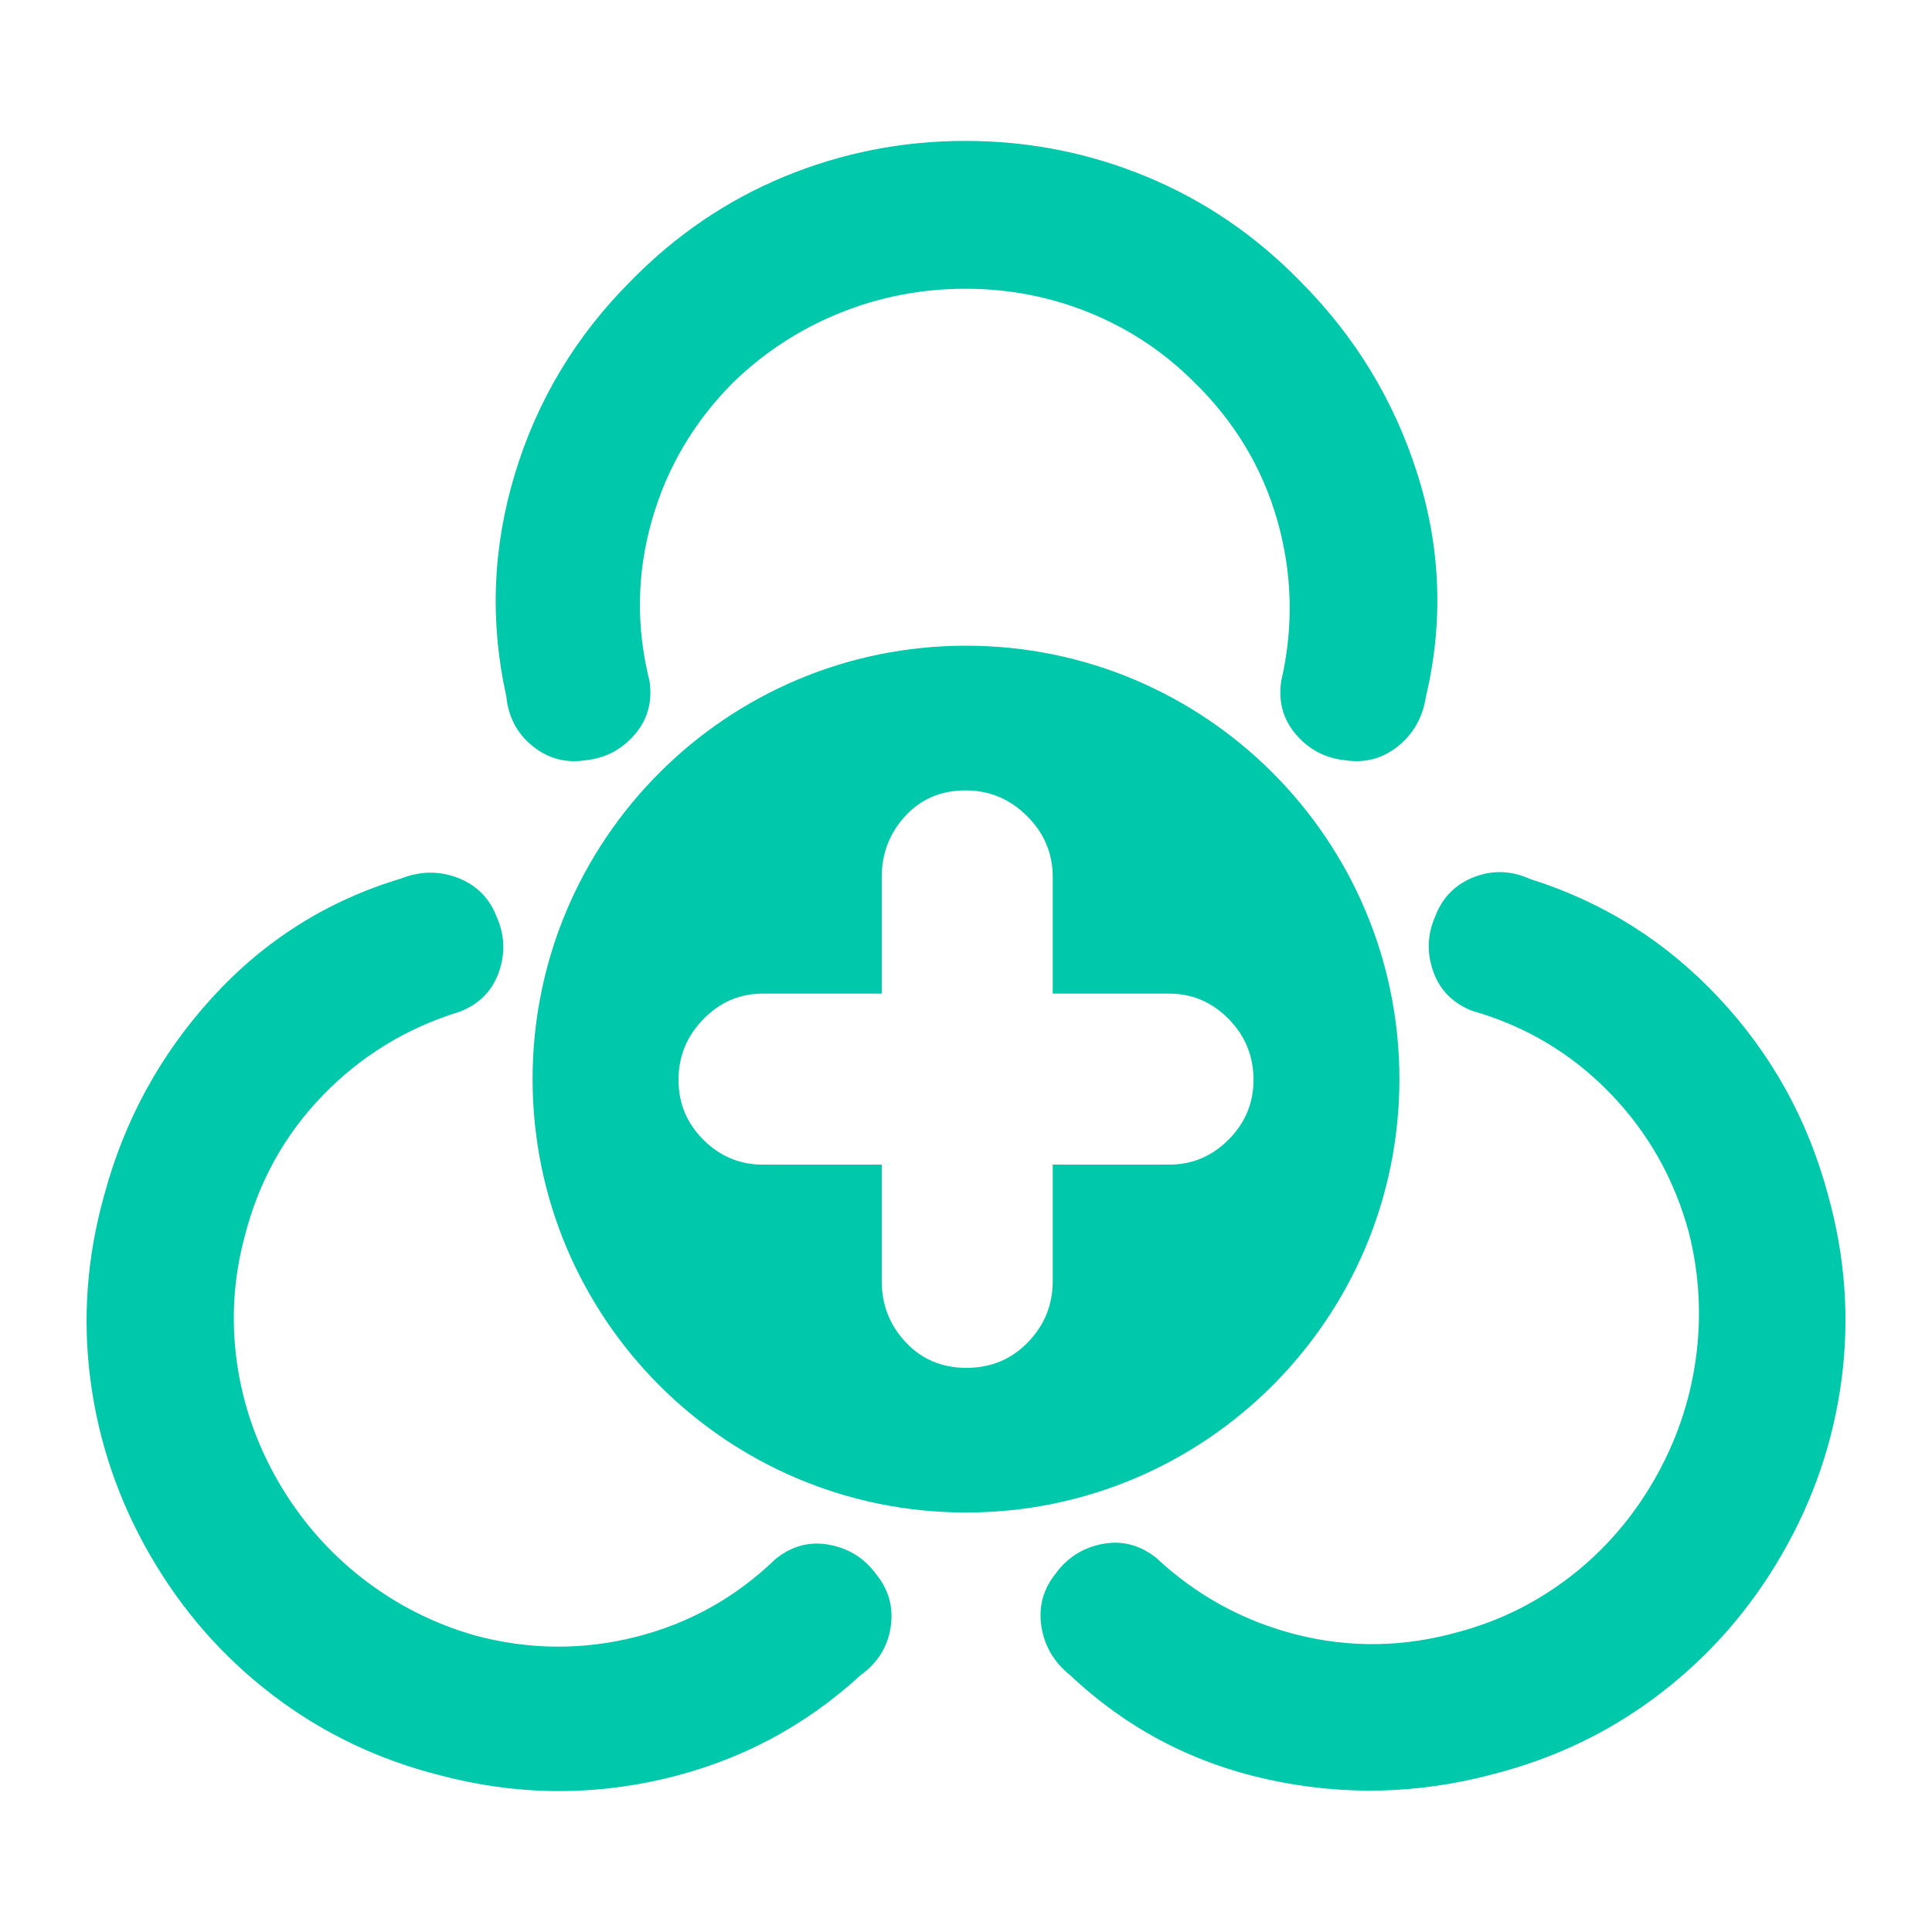 <svg clip-rule="evenodd" fill-rule="evenodd" stroke-linejoin="round" stroke-miterlimit="2" viewBox="0 0 48 48" xmlns="http://www.w3.org/2000/svg"><path fill="rgb(0, 200, 170)" d="m3.73 38.64c-.786-1.362-1.28-2.81-1.482-4.346-.202-1.535-.089-3.066.339-4.593.5-1.866 1.397-3.507 2.692-4.924s2.855-2.4 4.682-2.949c.485-.19.958-.196 1.419-.016.461.181.781.502.959.965.2.45.219.908.056 1.373-.163.466-.486.795-.971.985-1.316.403-2.449 1.094-3.401 2.075-.951.981-1.6 2.152-1.945 3.512-.274 1.021-.339 2.055-.195 3.103s.486 2.041 1.027 2.978c.542.938 1.233 1.736 2.075 2.396.843.659 1.781 1.137 2.814 1.433 1.338.359 2.67.371 3.995.037 1.325-.333 2.485-.98 3.478-1.94.407-.325.854-.441 1.338-.349.485.092.872.337 1.162.736.312.385.43.822.356 1.312-.075.489-.323.885-.743 1.188-1.401 1.285-3.032 2.145-4.894 2.58s-3.726.402-5.592-.098c-1.536-.392-2.919-1.06-4.147-2.002-1.229-.943-2.236-2.095-3.022-3.456zm31.038-11.83c0 5.947-4.821 10.768-10.768 10.768s-10.768-4.821-10.768-10.768 4.821-10.768 10.768-10.768 10.768 4.821 10.768 10.768zm-12.862 2.125v2.894c0 .589.199 1.095.596 1.518.397.425.901.637 1.509.637s1.118-.212 1.528-.637c.41-.423.616-.929.616-1.518v-2.894h2.894c.57 0 1.063-.207 1.475-.622.413-.415.619-.909.619-1.483 0-.591-.206-1.096-.619-1.515-.412-.419-.905-.629-1.475-.629h-2.894v-2.894c0-.588-.213-1.095-.639-1.518-.427-.425-.936-.637-1.527-.637-.608 0-1.107.212-1.498.637-.39.423-.585.93-.585 1.518v2.894h-2.955c-.57 0-1.062.211-1.474.633-.413.421-.62.924-.62 1.509 0 .583.207 1.081.62 1.491.412.41.904.616 1.474.616zm2.078-25.434c1.572 0 3.074.297 4.504.889 1.431.593 2.7 1.457 3.808 2.591 1.366 1.366 2.339 2.964 2.919 4.794.58 1.829.651 3.672.213 5.528-.078.515-.31.928-.696 1.237-.387.309-.825.425-1.315.348-.489-.051-.895-.264-1.217-.638-.323-.374-.445-.818-.368-1.334.31-1.34.277-2.667-.096-3.982-.374-1.314-1.064-2.461-2.069-3.44-.747-.748-1.611-1.321-2.59-1.721-.979-.399-2.01-.599-3.093-.599-1.082 0-2.12.2-3.112.599-.992.4-1.875.973-2.648 1.721-.98.979-1.656 2.126-2.03 3.44-.374 1.315-.393 2.642-.058 3.982.077.516-.045.96-.367 1.334s-.728.587-1.218.638c-.49.077-.928-.039-1.314-.348-.387-.309-.606-.722-.658-1.237-.412-1.856-.341-3.699.213-5.528.554-1.83 1.514-3.428 2.88-4.794 1.108-1.134 2.378-1.998 3.808-2.591 1.431-.592 2.932-.889 4.504-.889zm20.287 35.117c-.786 1.362-1.793 2.514-3.022 3.456-1.228.943-2.611 1.61-4.147 2.003-1.866.5-3.736.544-5.611.131s-3.506-1.273-4.894-2.58c-.408-.325-.649-.732-.724-1.221-.074-.49.044-.927.356-1.313.29-.398.677-.643 1.162-.735.484-.093.931.024 1.338.348 1.006.938 2.172 1.574 3.497 1.908 1.325.333 2.663.31 4.014-.071 1.021-.274 1.949-.735 2.785-1.383.836-.649 1.524-1.442 2.065-2.379.542-.937.887-1.936 1.038-2.995.15-1.059.095-2.11-.166-3.154-.359-1.337-1.014-2.497-1.965-3.478-.952-.981-2.091-1.661-3.42-2.041-.485-.191-.809-.519-.971-.985-.163-.466-.144-.924.056-1.373.178-.463.498-.785.959-.965s.928-.164 1.4.05c1.813.57 3.374 1.553 4.681 2.948 1.308 1.395 2.212 3.025 2.712 4.891.428 1.527.541 3.058.339 4.593s-.696 2.984-1.482 4.345z" stroke-width=".039"/></svg>